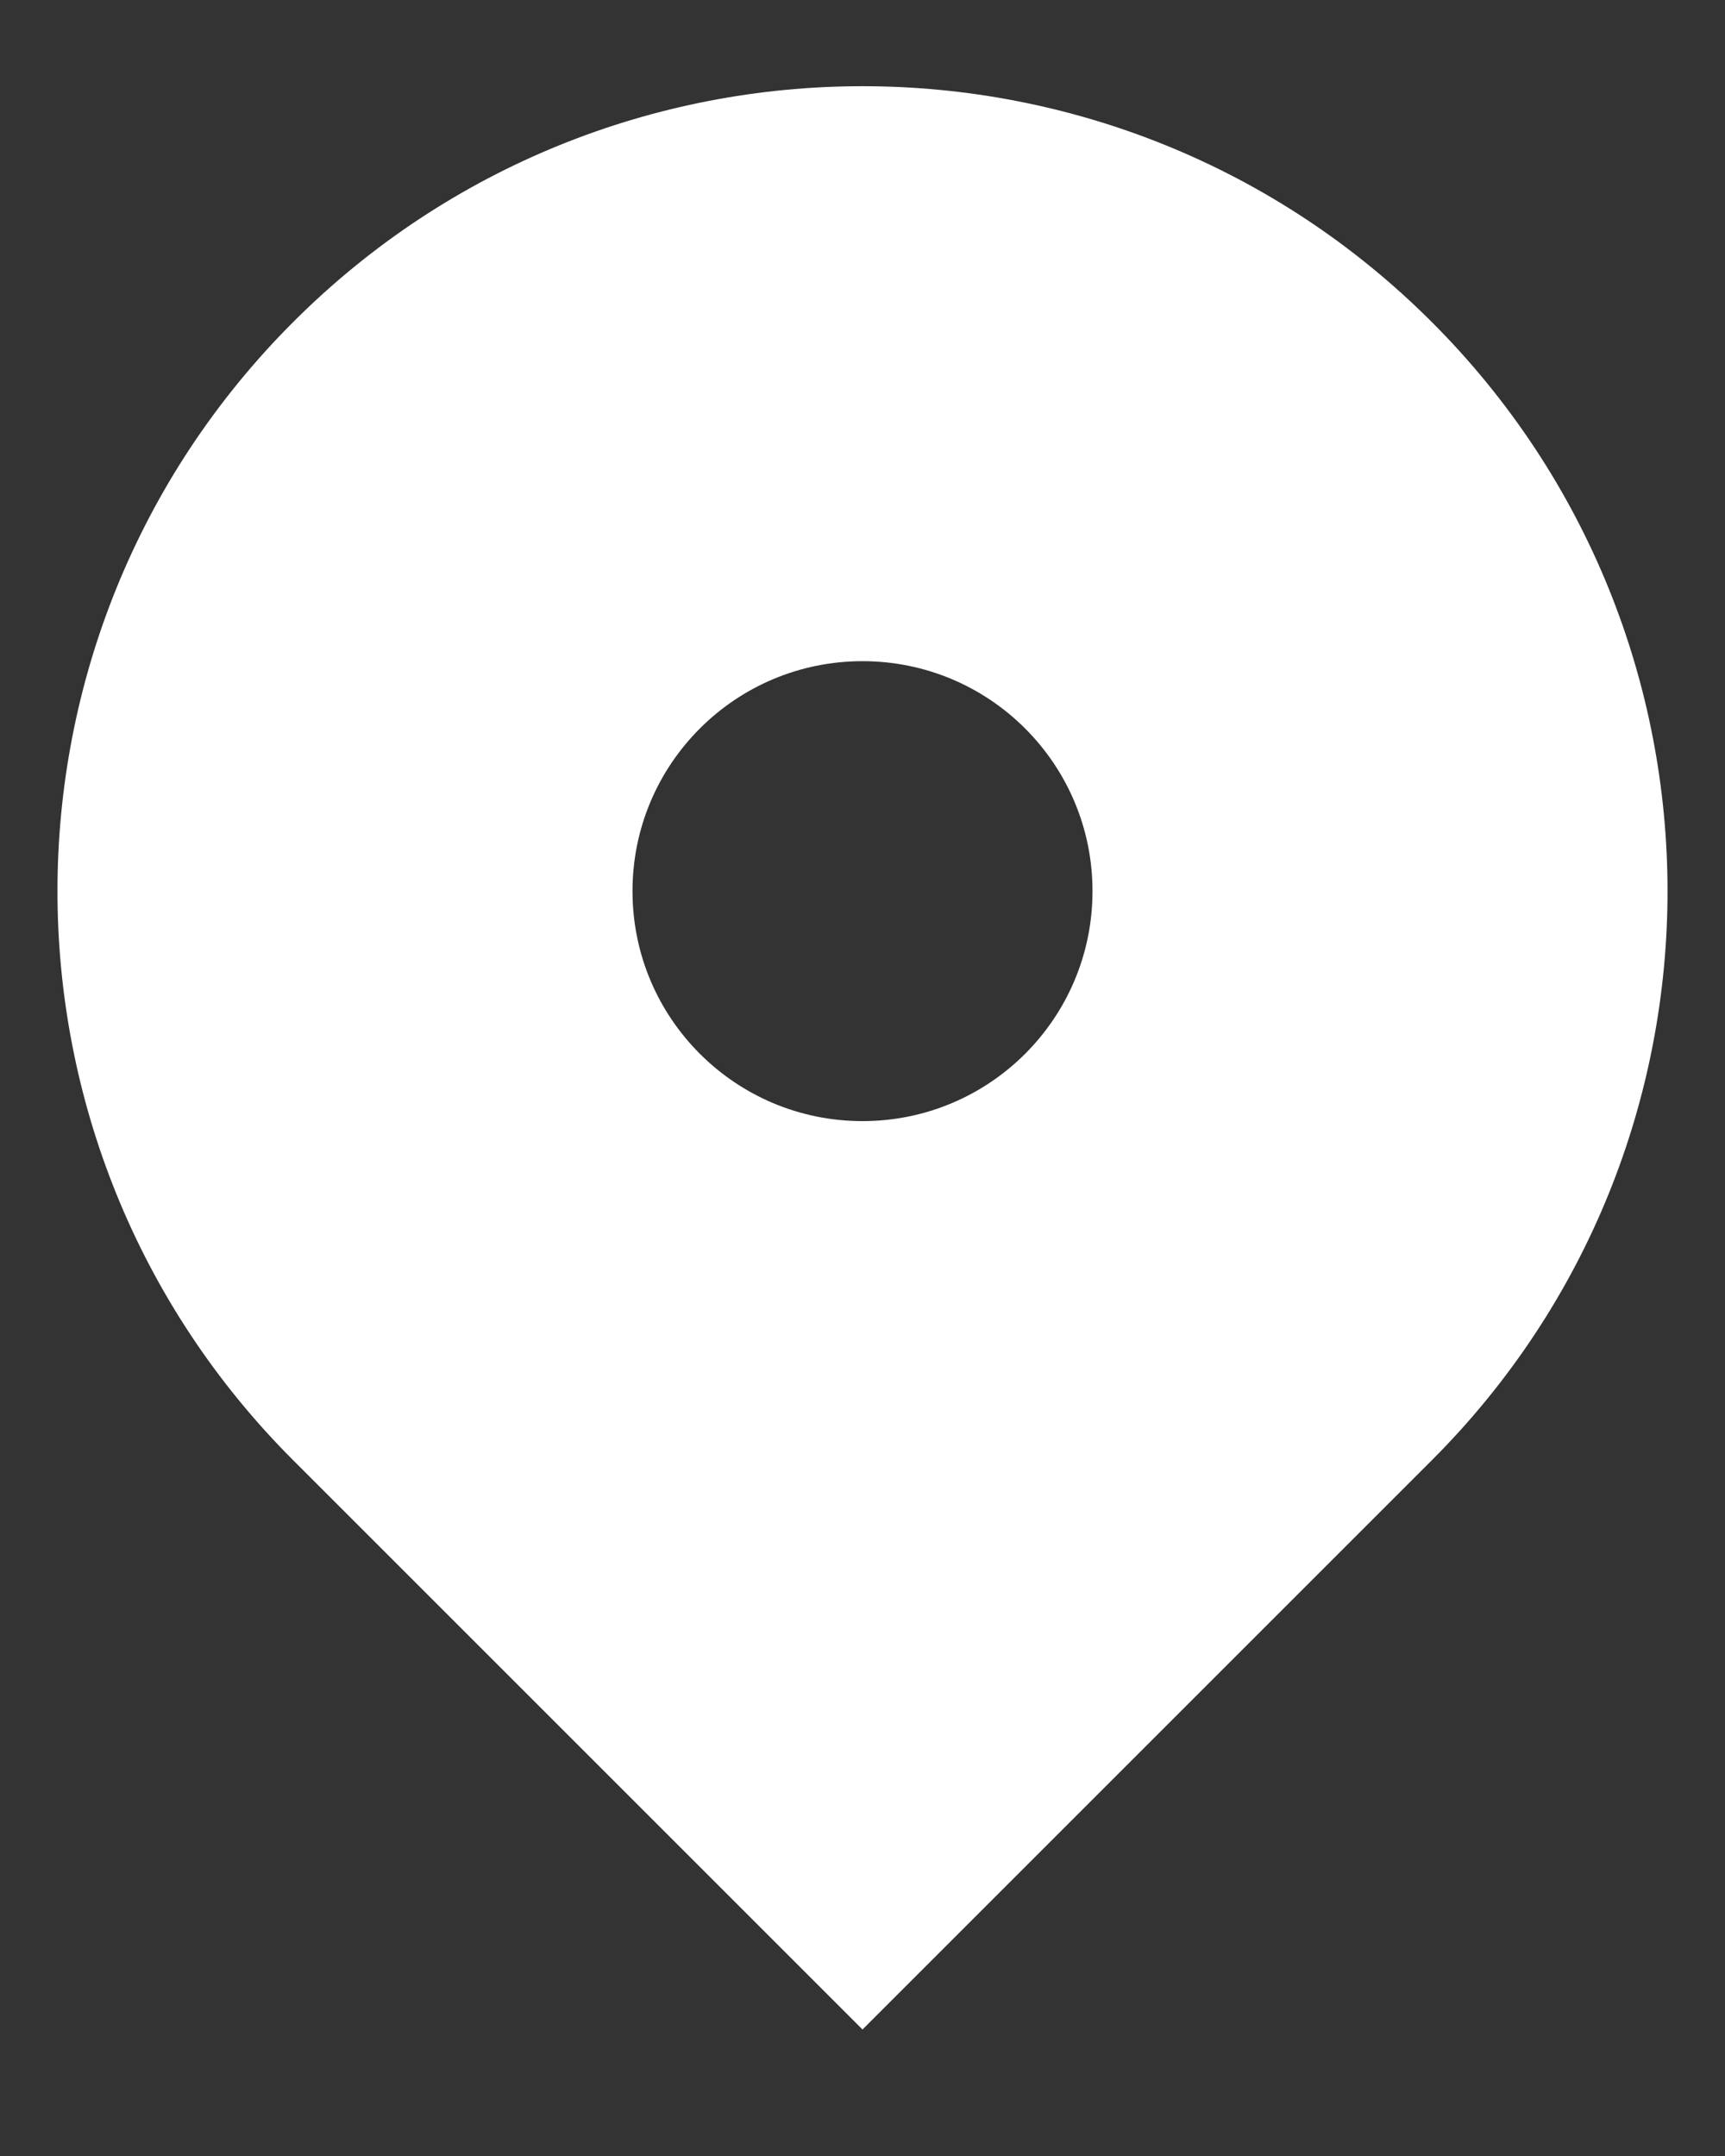<svg width="12" height="15" viewBox="0 0 12 15" fill="none" xmlns="http://www.w3.org/2000/svg">
<rect x="0" y="0" width="12" height="15" fill="#333333" stroke="none"/>
<path fill-rule="evenodd" clip-rule="evenodd" d="M2.04 2.24C4.227 0.053 7.773 0.053 9.96 2.24C12.147 4.427 12.147 7.973 9.96 10.16L6 14.12L2.04 10.16C-0.147 7.973 -0.147 4.427 2.04 2.24ZM6 7.8C6.884 7.8 7.6 7.084 7.6 6.2C7.6 5.316 6.884 4.6 6 4.6C5.116 4.6 4.4 5.316 4.4 6.2C4.4 7.084 5.116 7.8 6 7.8Z" fill="white"/>
</svg>
